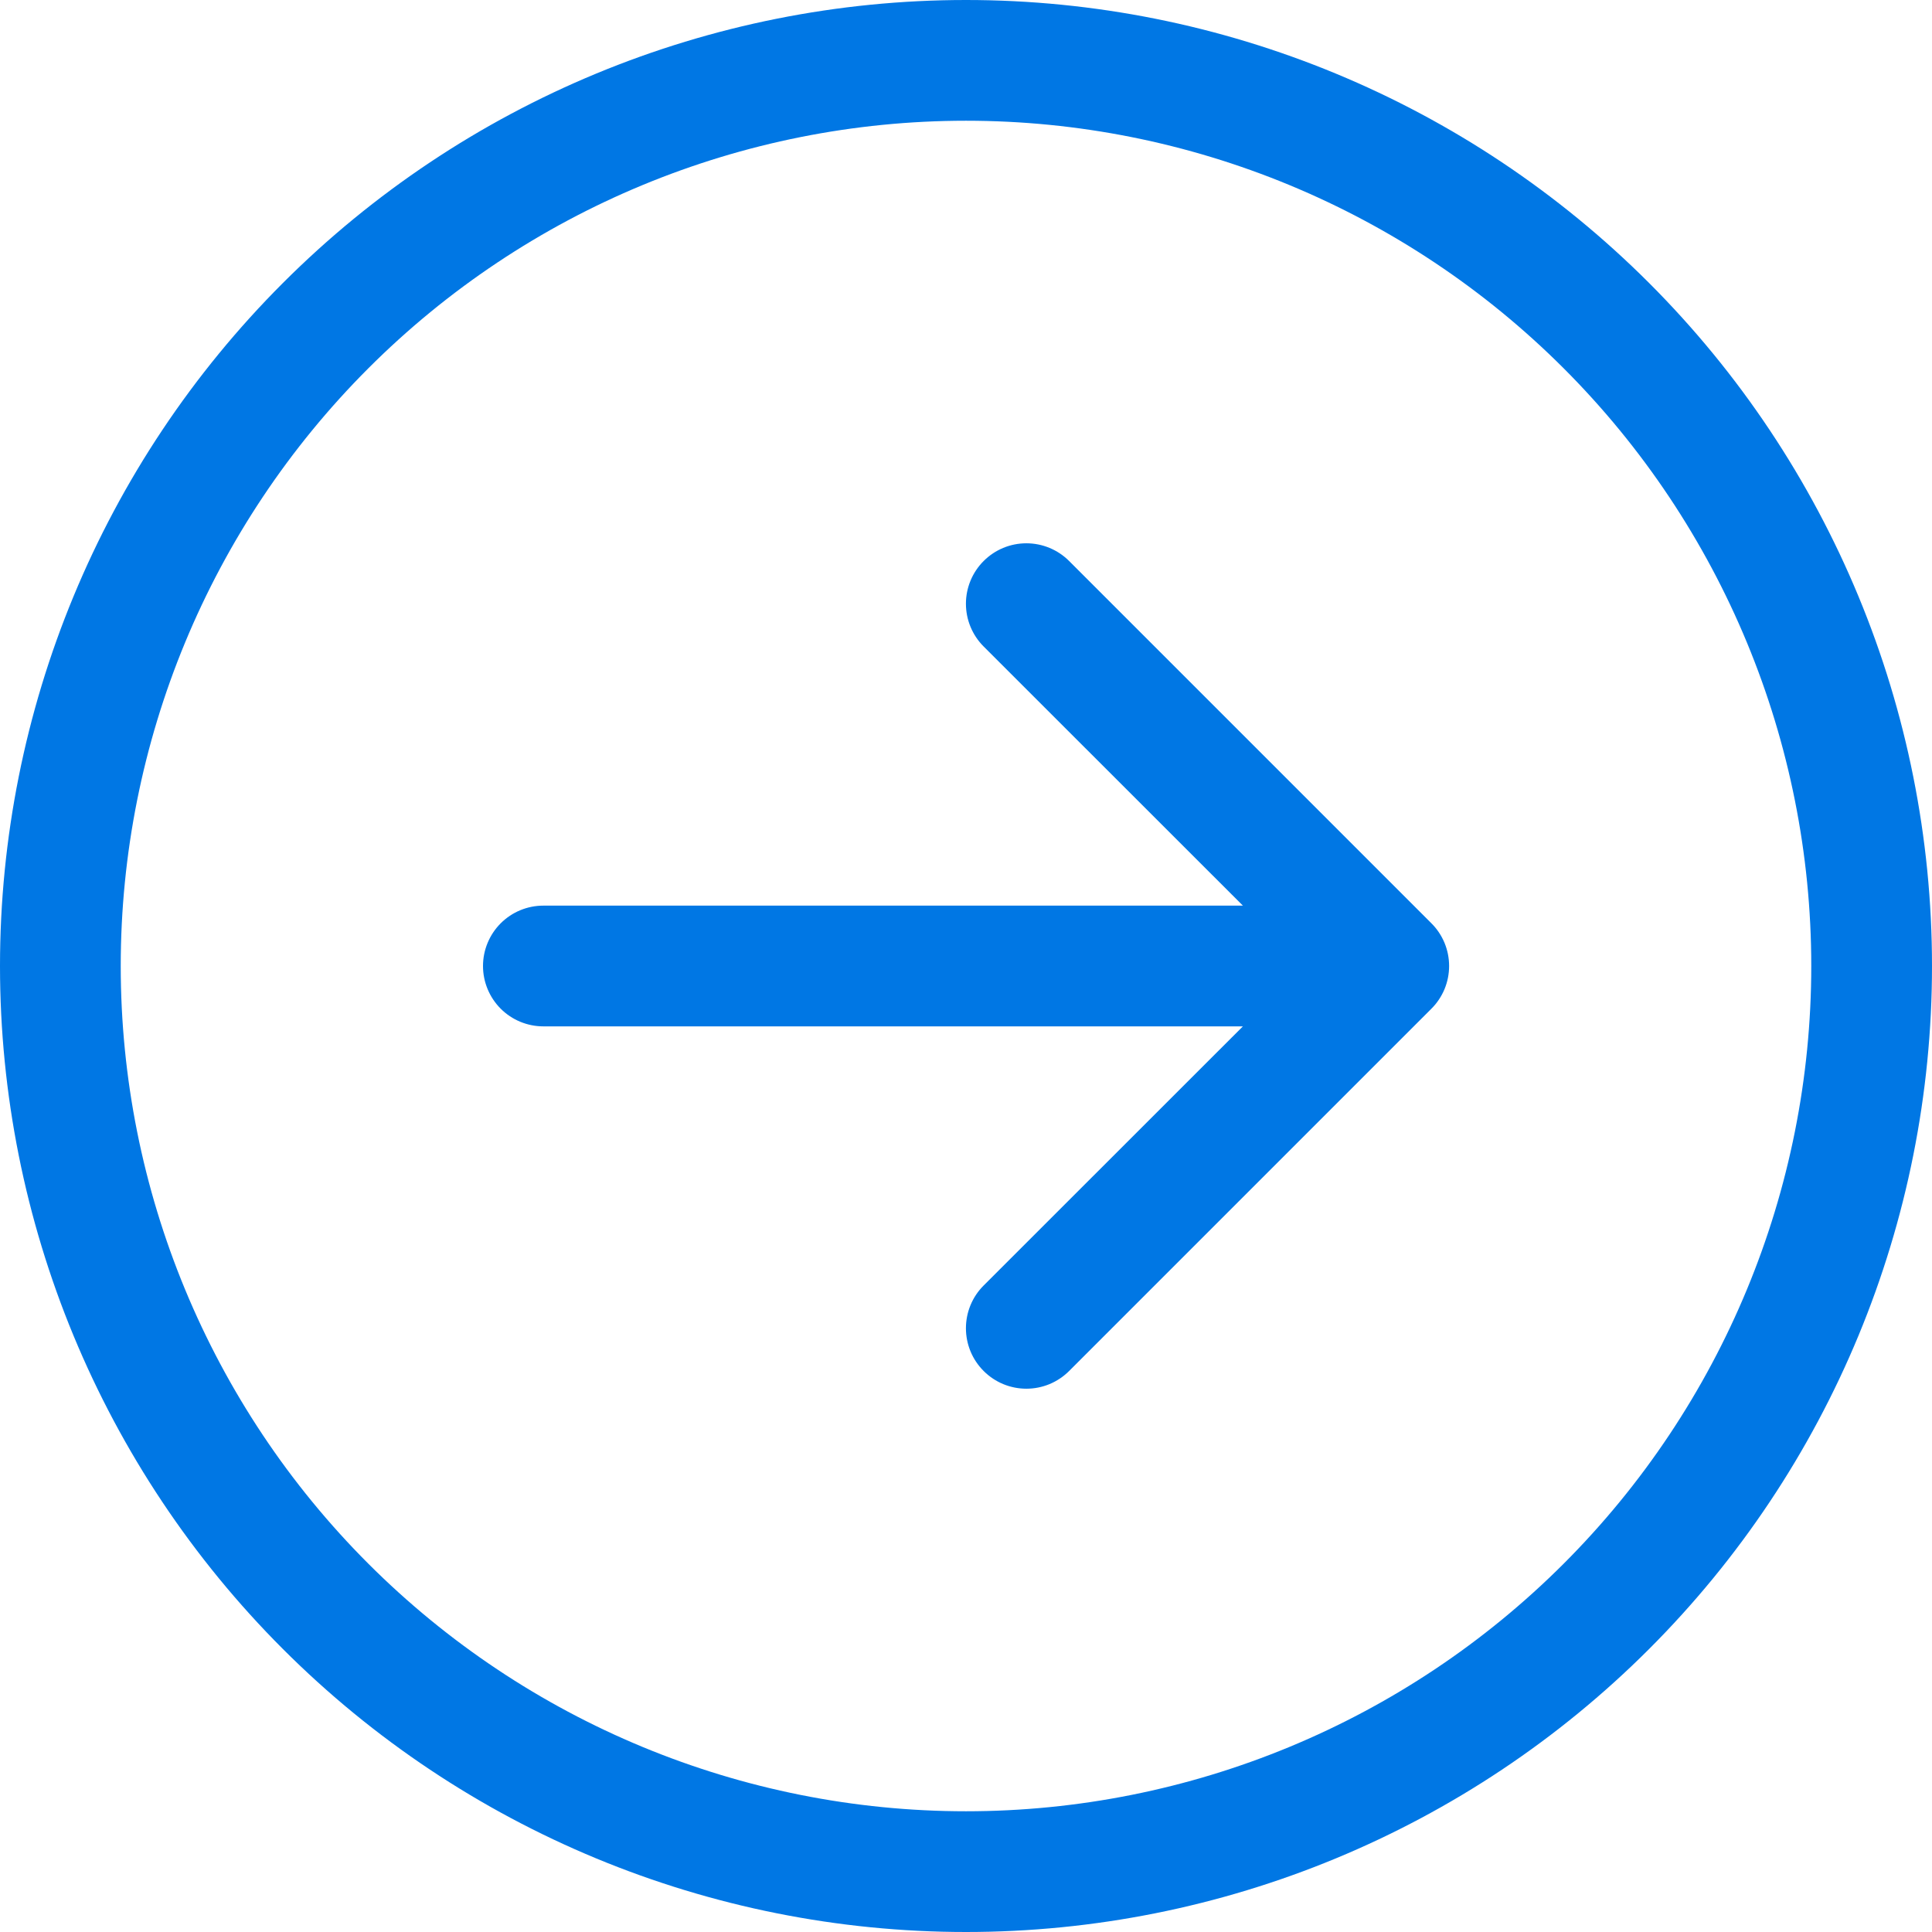 <svg width="53" height="53" viewBox="0 0 53 53" fill="none" xmlns="http://www.w3.org/2000/svg">
<path fill-rule="evenodd" clip-rule="evenodd" d="M49.688 26.5C49.688 32.65 47.245 38.547 42.896 42.896C38.547 47.245 32.65 49.688 26.5 49.688C20.35 49.688 14.453 47.245 10.104 42.896C5.755 38.547 3.312 32.65 3.312 26.5C3.312 20.35 5.755 14.453 10.104 10.104C14.453 5.755 20.35 3.312 26.5 3.312C32.65 3.312 38.547 5.755 42.896 10.104C47.245 14.453 49.688 20.35 49.688 26.5ZM0 26.5C0 33.528 2.792 40.269 7.762 45.238C12.731 50.208 19.472 53 26.5 53C33.528 53 40.269 50.208 45.238 45.238C50.208 40.269 53 33.528 53 26.5C53 19.472 50.208 12.731 45.238 7.762C40.269 2.792 33.528 0 26.5 0C19.472 0 12.731 2.792 7.762 7.762C2.792 12.731 0 19.472 0 26.5ZM14.906 24.844C14.467 24.844 14.046 25.018 13.735 25.329C13.425 25.64 13.25 26.061 13.25 26.5C13.25 26.939 13.425 27.36 13.735 27.671C14.046 27.982 14.467 28.156 14.906 28.156H34.096L26.984 35.265C26.83 35.419 26.707 35.602 26.624 35.803C26.541 36.004 26.498 36.22 26.498 36.438C26.498 36.655 26.541 36.871 26.624 37.072C26.707 37.273 26.83 37.456 26.984 37.61C27.138 37.764 27.32 37.886 27.522 37.97C27.723 38.053 27.939 38.096 28.156 38.096C28.374 38.096 28.59 38.053 28.791 37.97C28.992 37.886 29.175 37.764 29.329 37.61L39.266 27.673C39.421 27.519 39.543 27.336 39.627 27.135C39.71 26.934 39.753 26.718 39.753 26.5C39.753 26.282 39.71 26.066 39.627 25.865C39.543 25.664 39.421 25.481 39.266 25.327L29.329 15.39C29.018 15.079 28.596 14.904 28.156 14.904C27.716 14.904 27.295 15.079 26.984 15.39C26.673 15.701 26.498 16.123 26.498 16.562C26.498 17.002 26.673 17.424 26.984 17.735L34.096 24.844H14.906Z" fill="#0077E4"/>
</svg>
